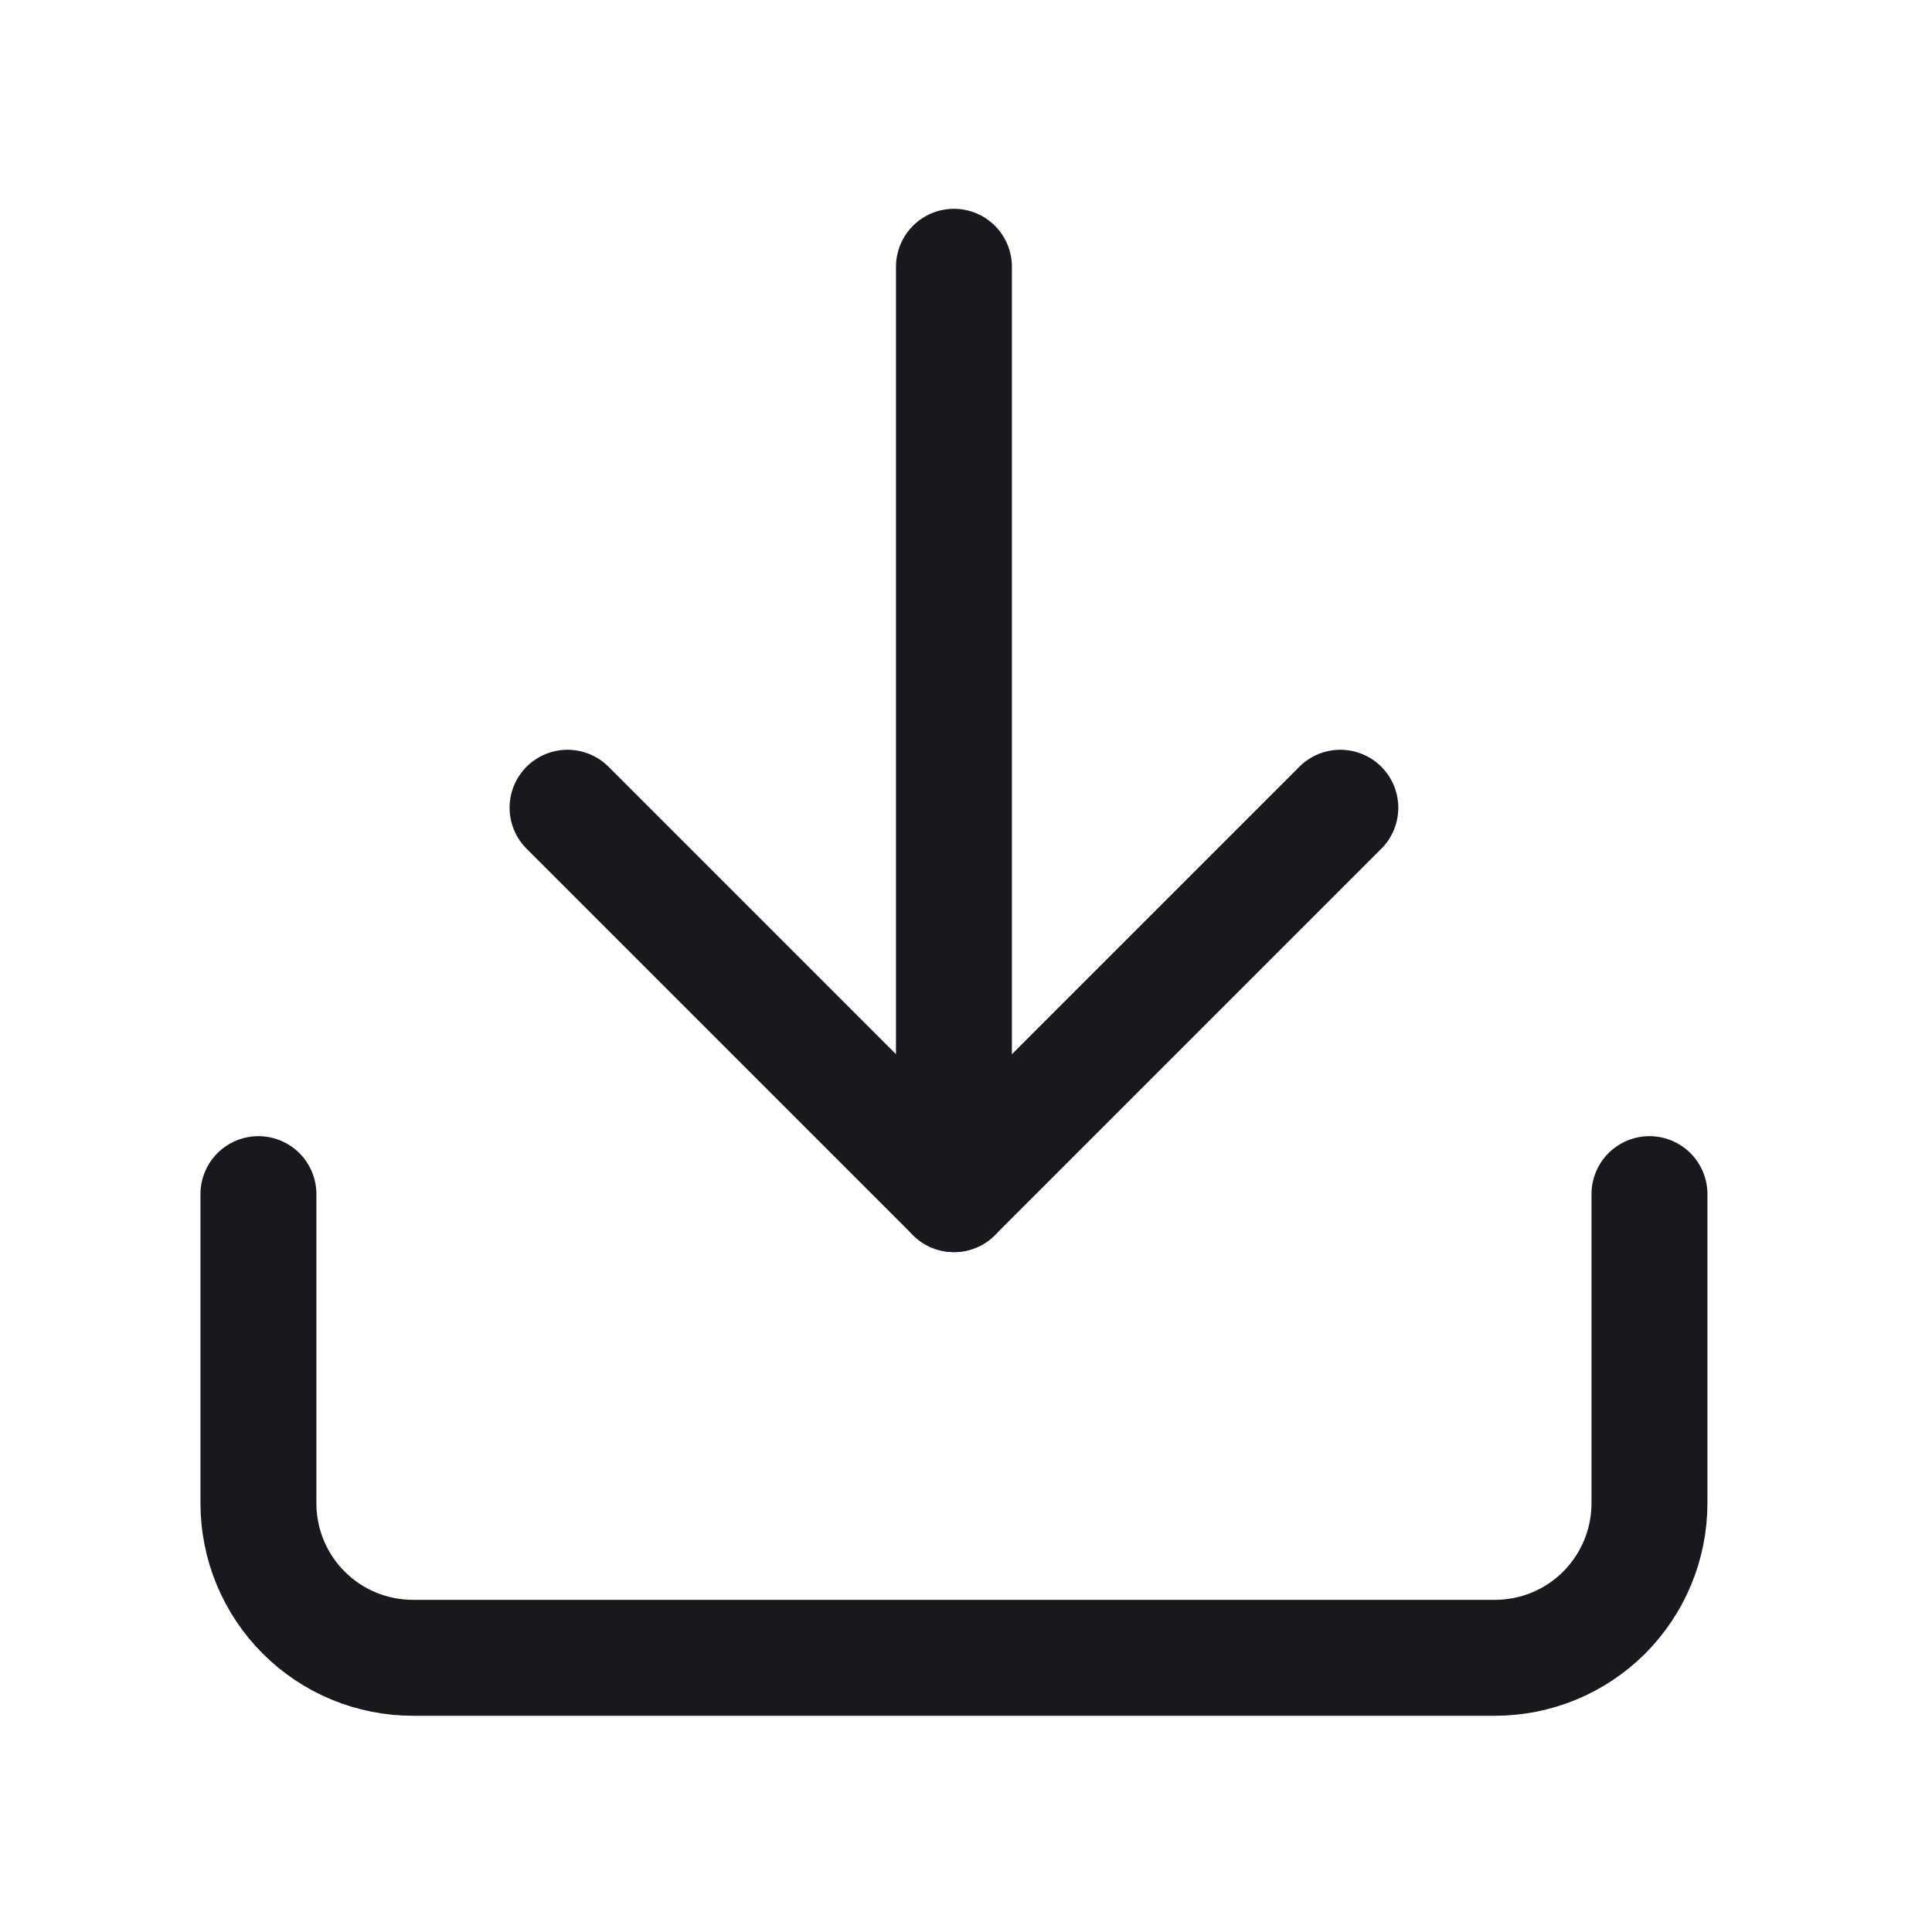 <svg width="25" height="25" viewBox="0 0 25 25" fill="none" xmlns="http://www.w3.org/2000/svg">
<path d="M21.344 15.452V19.452C21.344 19.983 21.133 20.491 20.758 20.867C20.383 21.242 19.874 21.452 19.344 21.452H5.344C4.813 21.452 4.305 21.242 3.93 20.867C3.554 20.491 3.344 19.983 3.344 19.452V15.452" stroke="#17191F" stroke-width="1.5" stroke-linecap="round" stroke-linejoin="round"/>
<path d="M7.344 10.452L12.344 15.452L17.344 10.452" stroke="#17191F" stroke-width="1.5" stroke-linecap="round" stroke-linejoin="round"/>
<path d="M12.344 15.452V3.452" stroke="#17191F" stroke-width="1.5" stroke-linecap="round" stroke-linejoin="round"/>
</svg>
